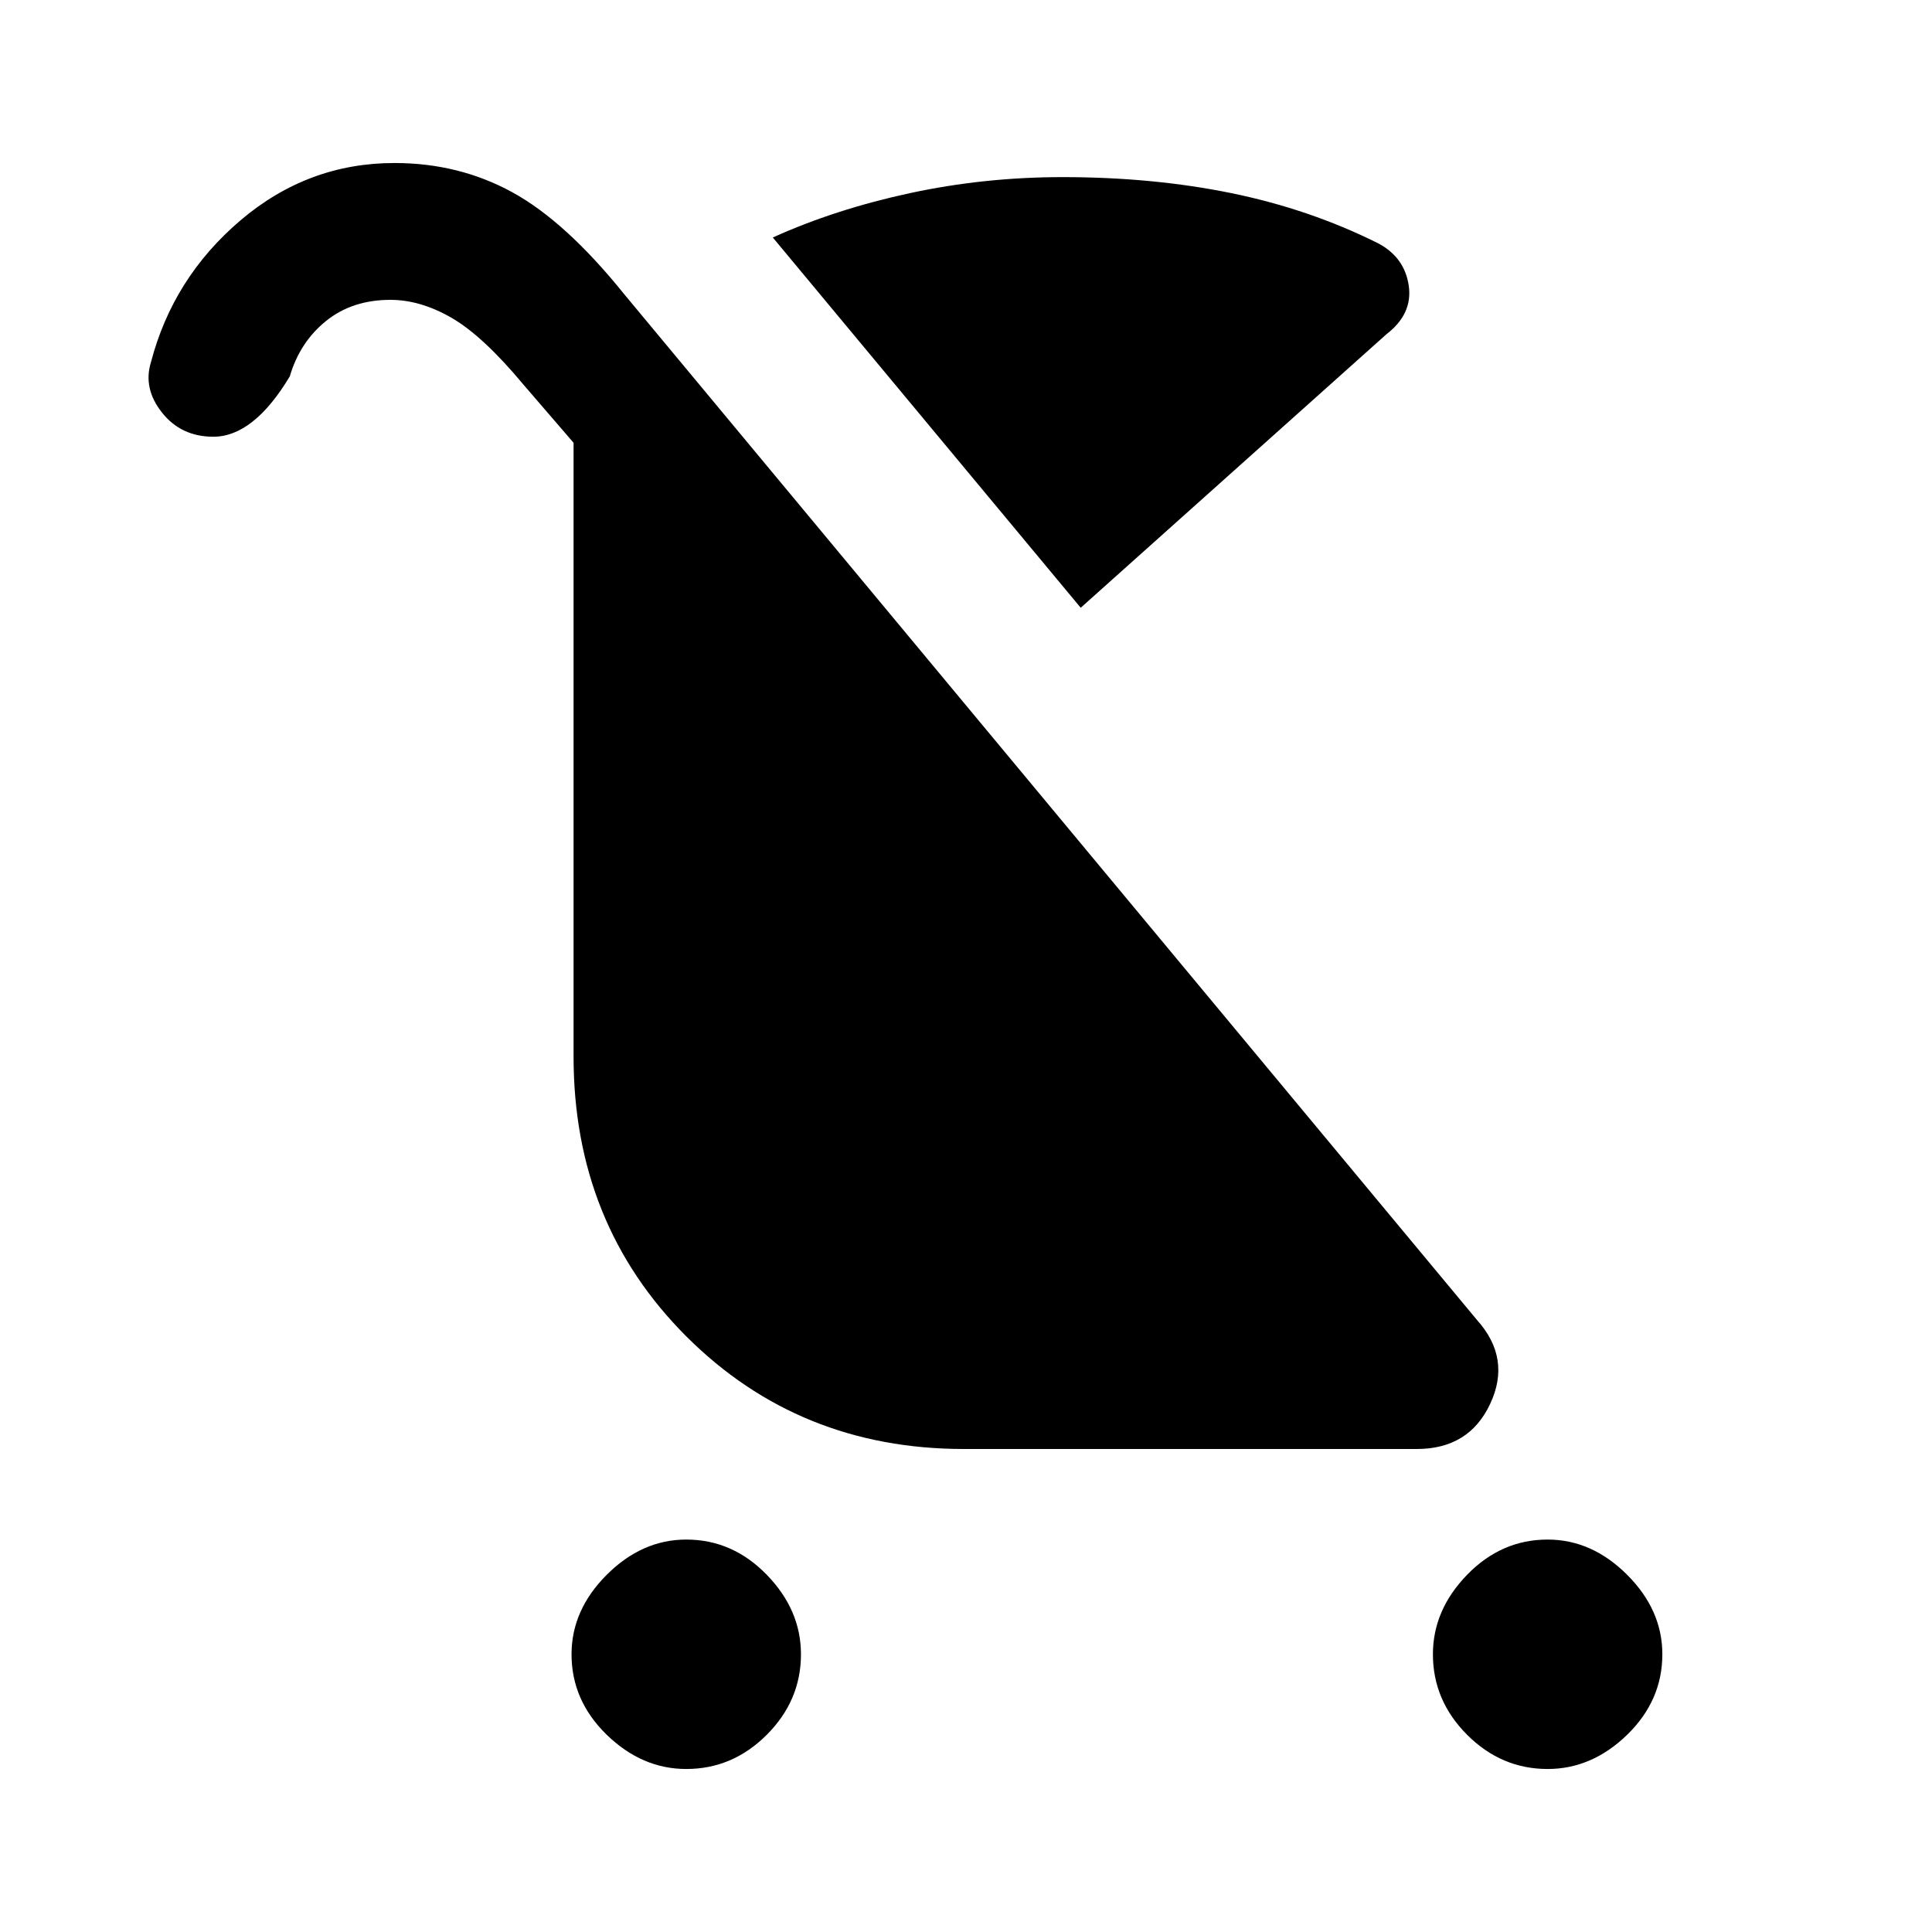 <svg xmlns="http://www.w3.org/2000/svg" height="40" width="40"><path d="M14.208 36.625Q13.292 36.625 12.562 35.917Q11.833 35.208 11.833 34.25Q11.833 33.333 12.562 32.604Q13.292 31.875 14.208 31.875Q15.167 31.875 15.875 32.604Q16.583 33.333 16.583 34.25Q16.583 35.208 15.875 35.917Q15.167 36.625 14.208 36.625ZM32.042 36.625Q31.083 36.625 30.375 35.917Q29.667 35.208 29.667 34.25Q29.667 33.333 30.375 32.604Q31.083 31.875 32.042 31.875Q32.958 31.875 33.688 32.604Q34.417 33.333 34.417 34.25Q34.417 35.208 33.688 35.917Q32.958 36.625 32.042 36.625ZM22.375 12.583 16 4.917Q17.292 4.333 18.833 4Q20.375 3.667 22 3.667Q23.875 3.667 25.5 4Q27.125 4.333 28.542 5.042Q29.083 5.333 29.167 5.917Q29.25 6.5 28.708 6.917ZM19.958 30Q16.542 30 14.208 27.667Q11.875 25.333 11.875 21.875V9.167L10.833 7.958Q10 6.958 9.354 6.583Q8.708 6.208 8.083 6.208Q7.292 6.208 6.75 6.646Q6.208 7.083 6 7.792Q5.625 8.417 5.229 8.729Q4.833 9.042 4.417 9.042Q3.75 9.042 3.354 8.542Q2.958 8.042 3.125 7.5Q3.583 5.75 4.979 4.562Q6.375 3.375 8.167 3.375Q9.5 3.375 10.604 3.979Q11.708 4.583 12.917 6.083L30.583 27.333Q31.292 28.125 30.854 29.062Q30.417 30 29.333 30Z"/></svg>